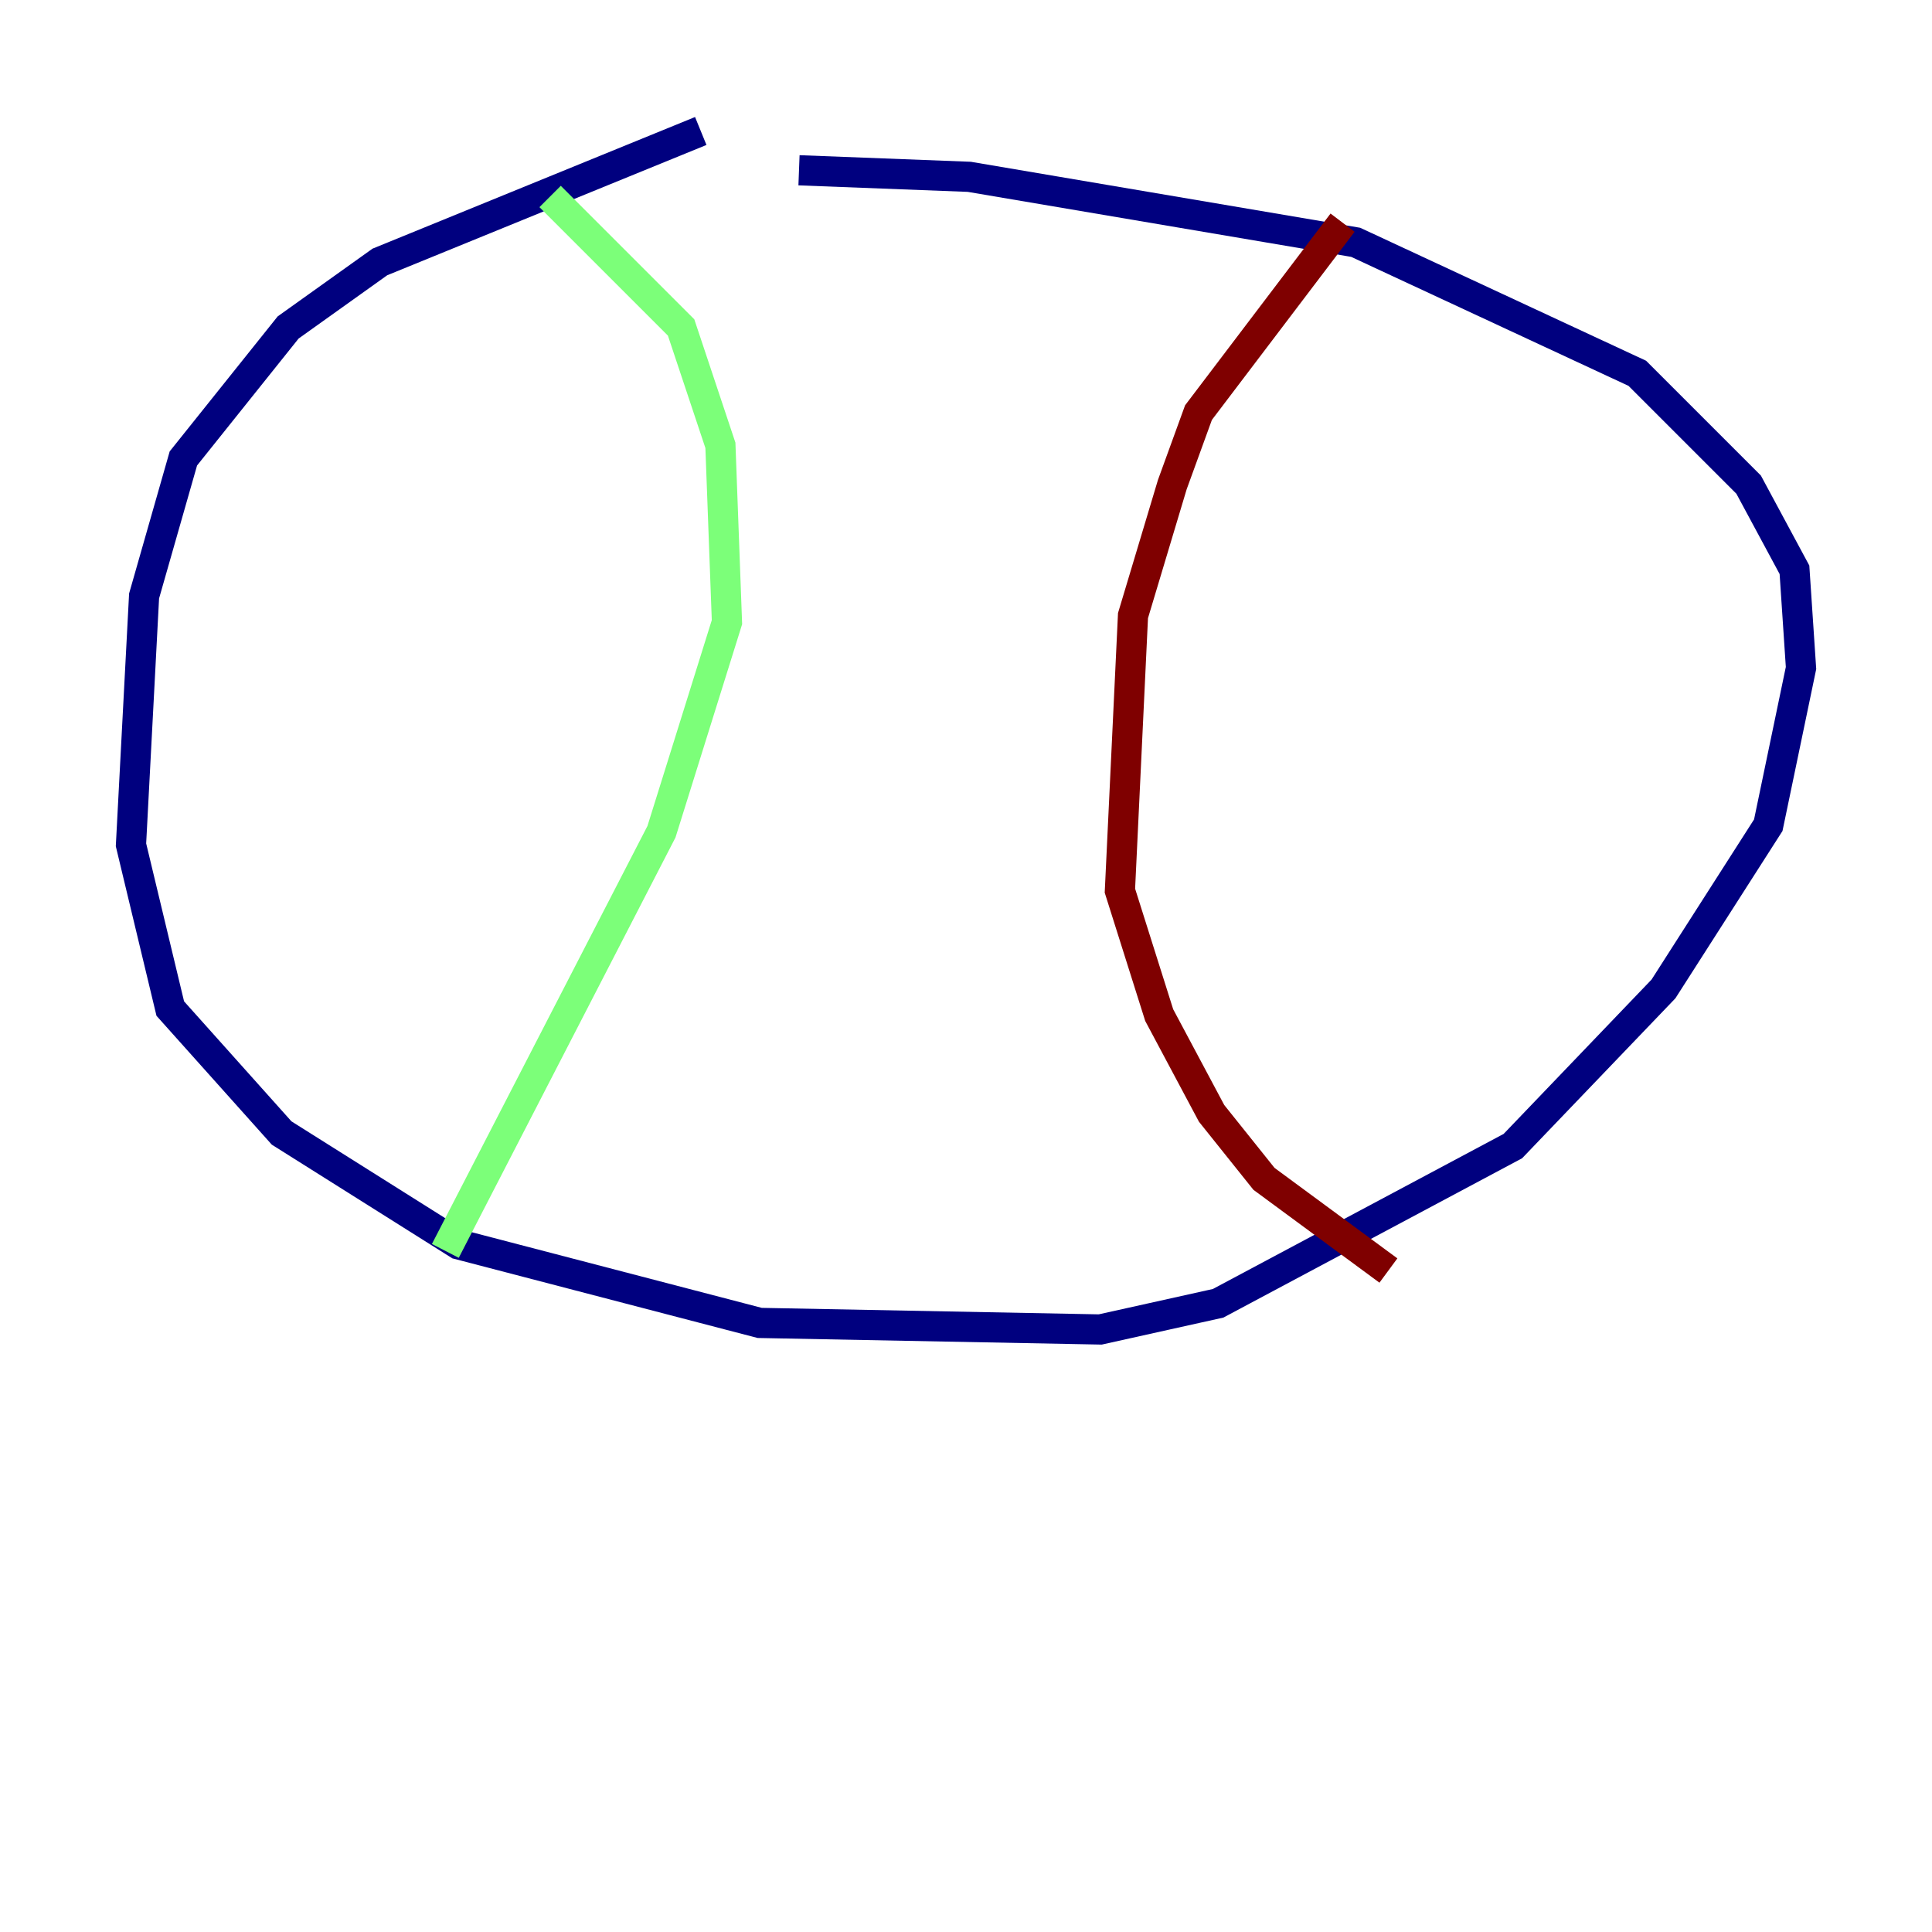 <?xml version="1.0" encoding="utf-8" ?>
<svg baseProfile="tiny" height="128" version="1.2" viewBox="0,0,128,128" width="128" xmlns="http://www.w3.org/2000/svg" xmlns:ev="http://www.w3.org/2001/xml-events" xmlns:xlink="http://www.w3.org/1999/xlink"><defs /><polyline fill="none" points="46.427,8.678 25.166,17.356 19.091,21.695 12.149,30.373 9.546,39.485 8.678,55.973 11.281,66.82 18.658,75.064 30.373,82.441 50.332,87.647 72.895,88.081 80.705,86.346 100.231,75.932 110.21,65.519 117.153,54.671 119.322,44.258 118.888,37.749 115.851,32.108 108.475,24.732 89.817,16.054 64.217,11.715 52.936,11.281" stroke="#00007f" stroke-width="2" /><polyline fill="none" points="36.447,13.017 45.125,21.695 47.729,29.505 48.163,41.22 43.824,55.105 29.505,82.875" stroke="#7cff79" stroke-width="2" /><polyline fill="none" points="88.949,14.752 79.403,27.336 77.668,32.108 75.064,40.786 74.197,59.01 76.8,67.254 80.271,73.763 83.742,78.102 91.986,84.176" stroke="#7f0000" stroke-width="2" /></svg>